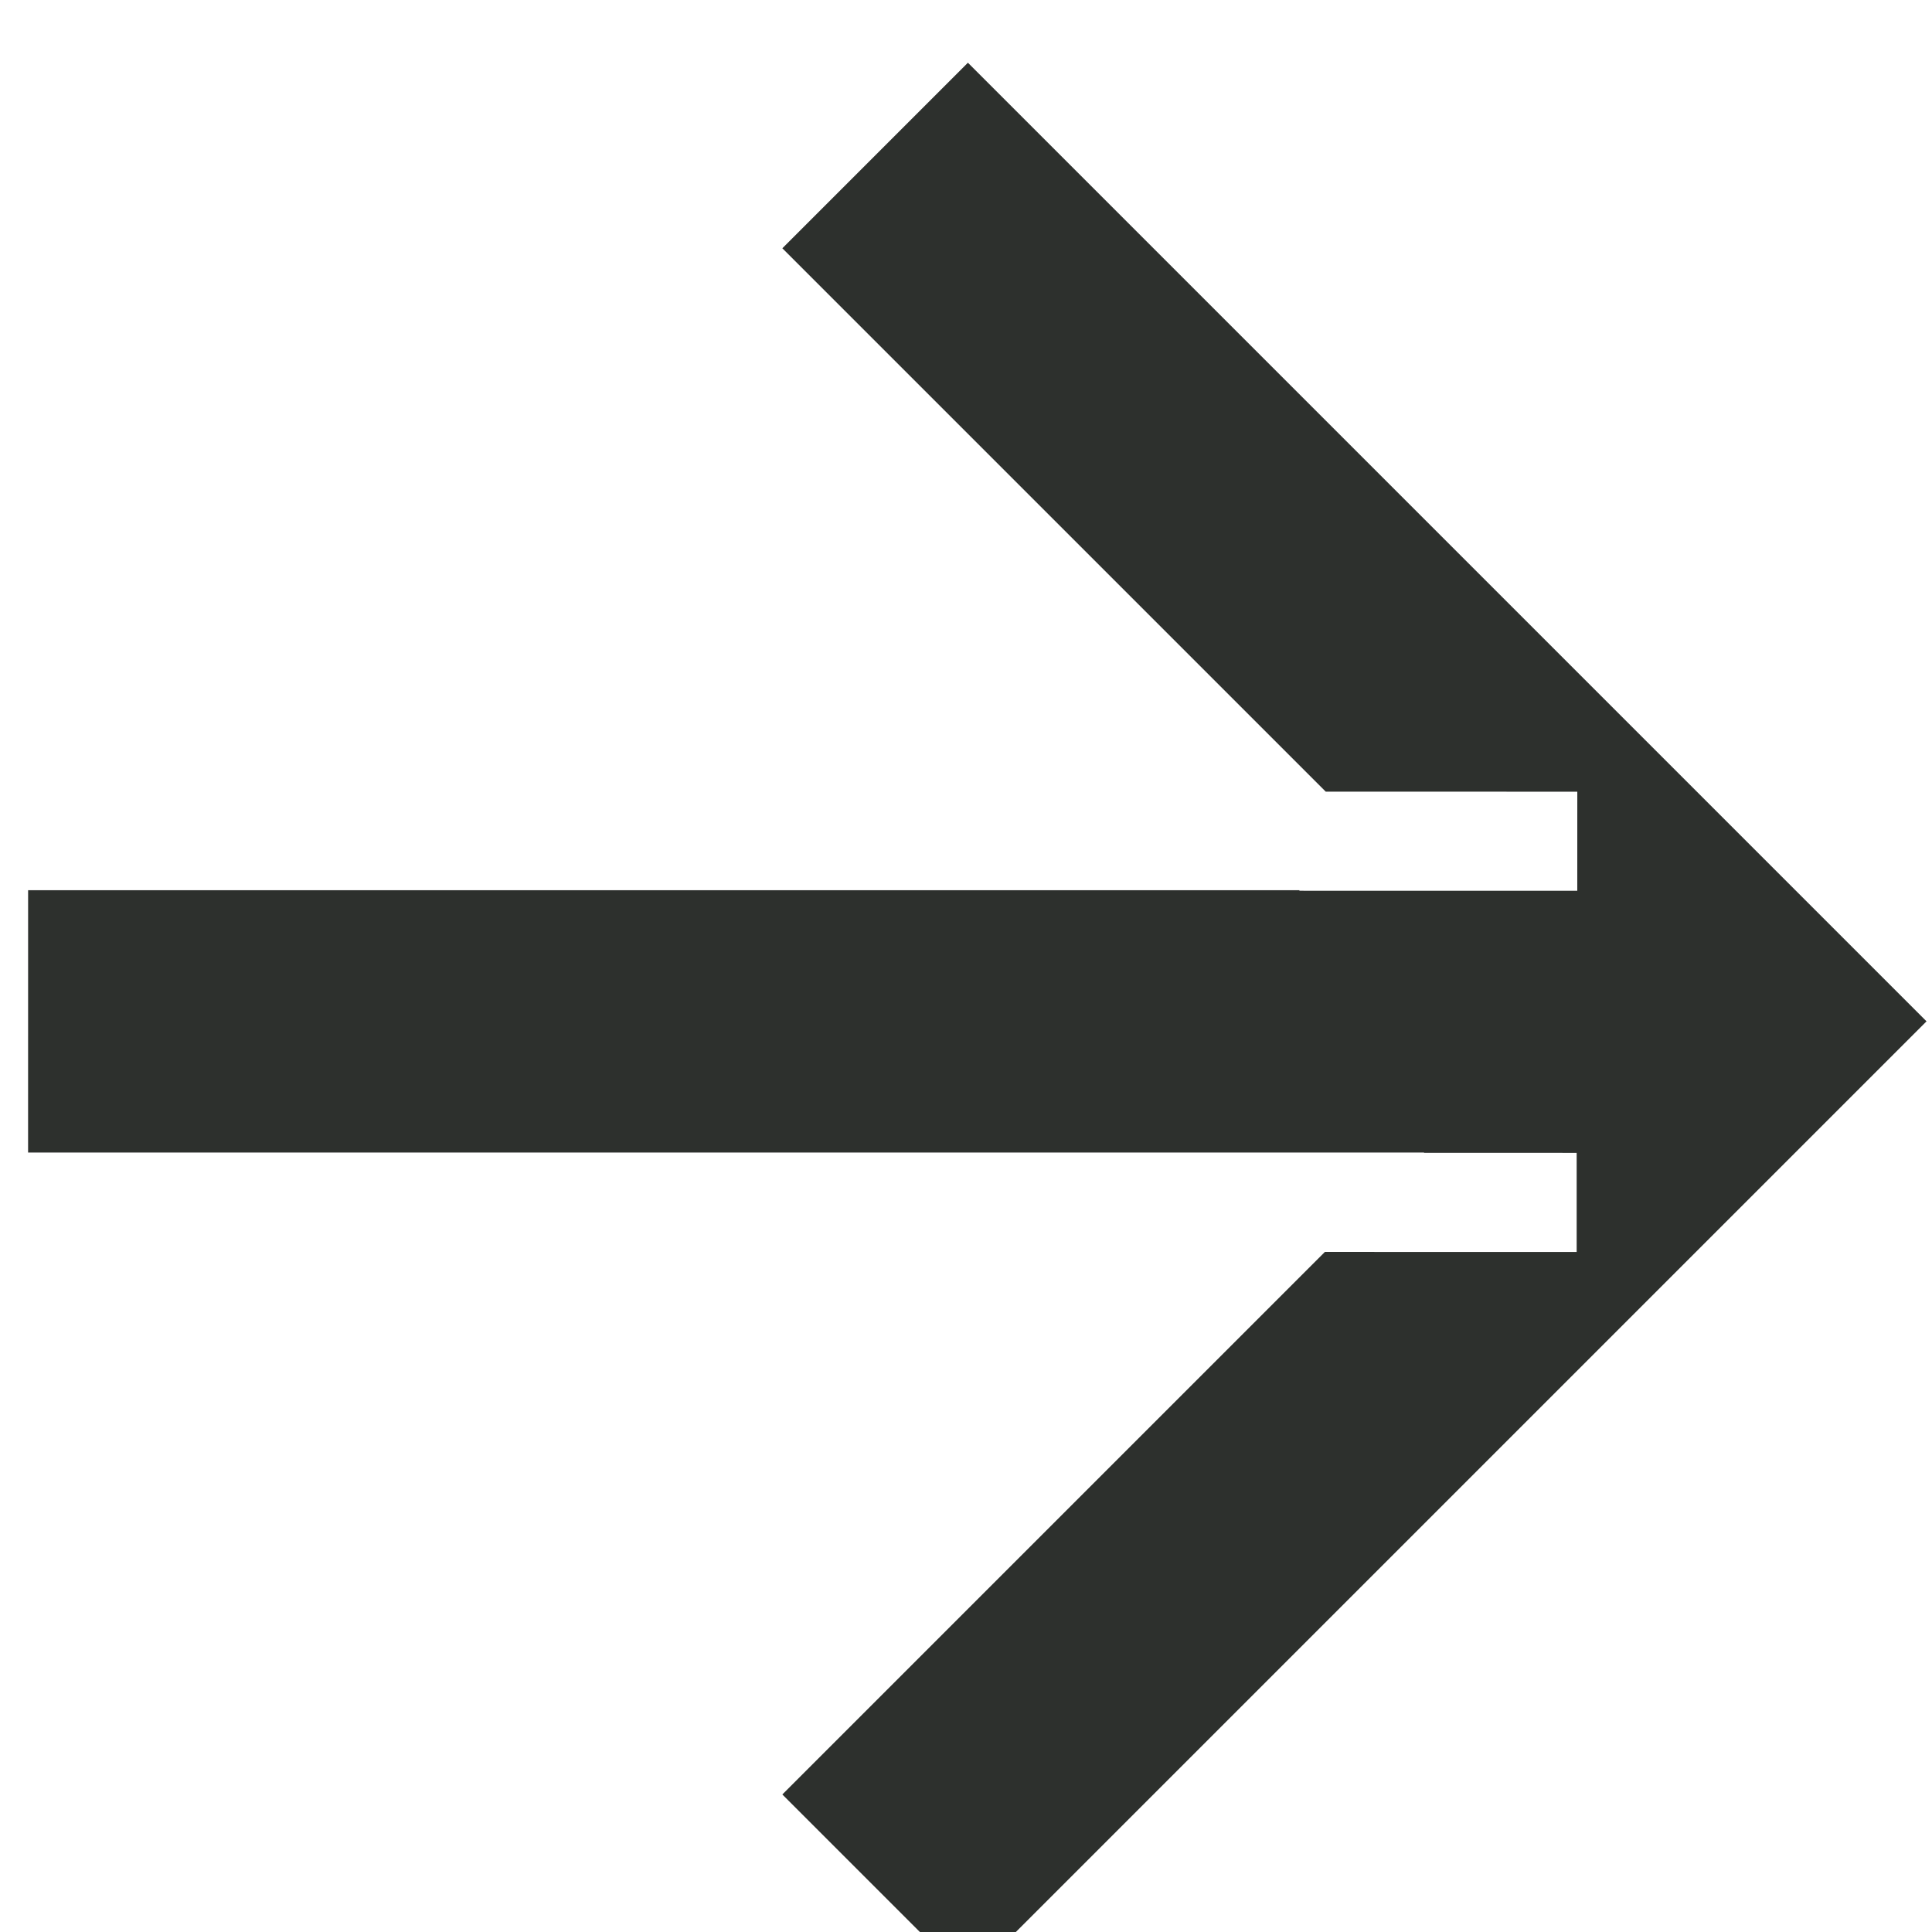 <svg xmlns="http://www.w3.org/2000/svg" width="51" height="51" viewBox="0 0 51 51"><g><g transform="rotate(-45 25.5 25.5)"><path fill="#2d302d" d="M35.469 8.675V28.96l4.695 4.697-1.85 1.849-5.186-5.187.01-.01-23.73-23.73-4.897 4.896 26.06 26.06h-.011l2.85 2.852-1.85 1.85-4.699-4.701H6.608v6.926h35.788V8.675z"/></g></g></svg>